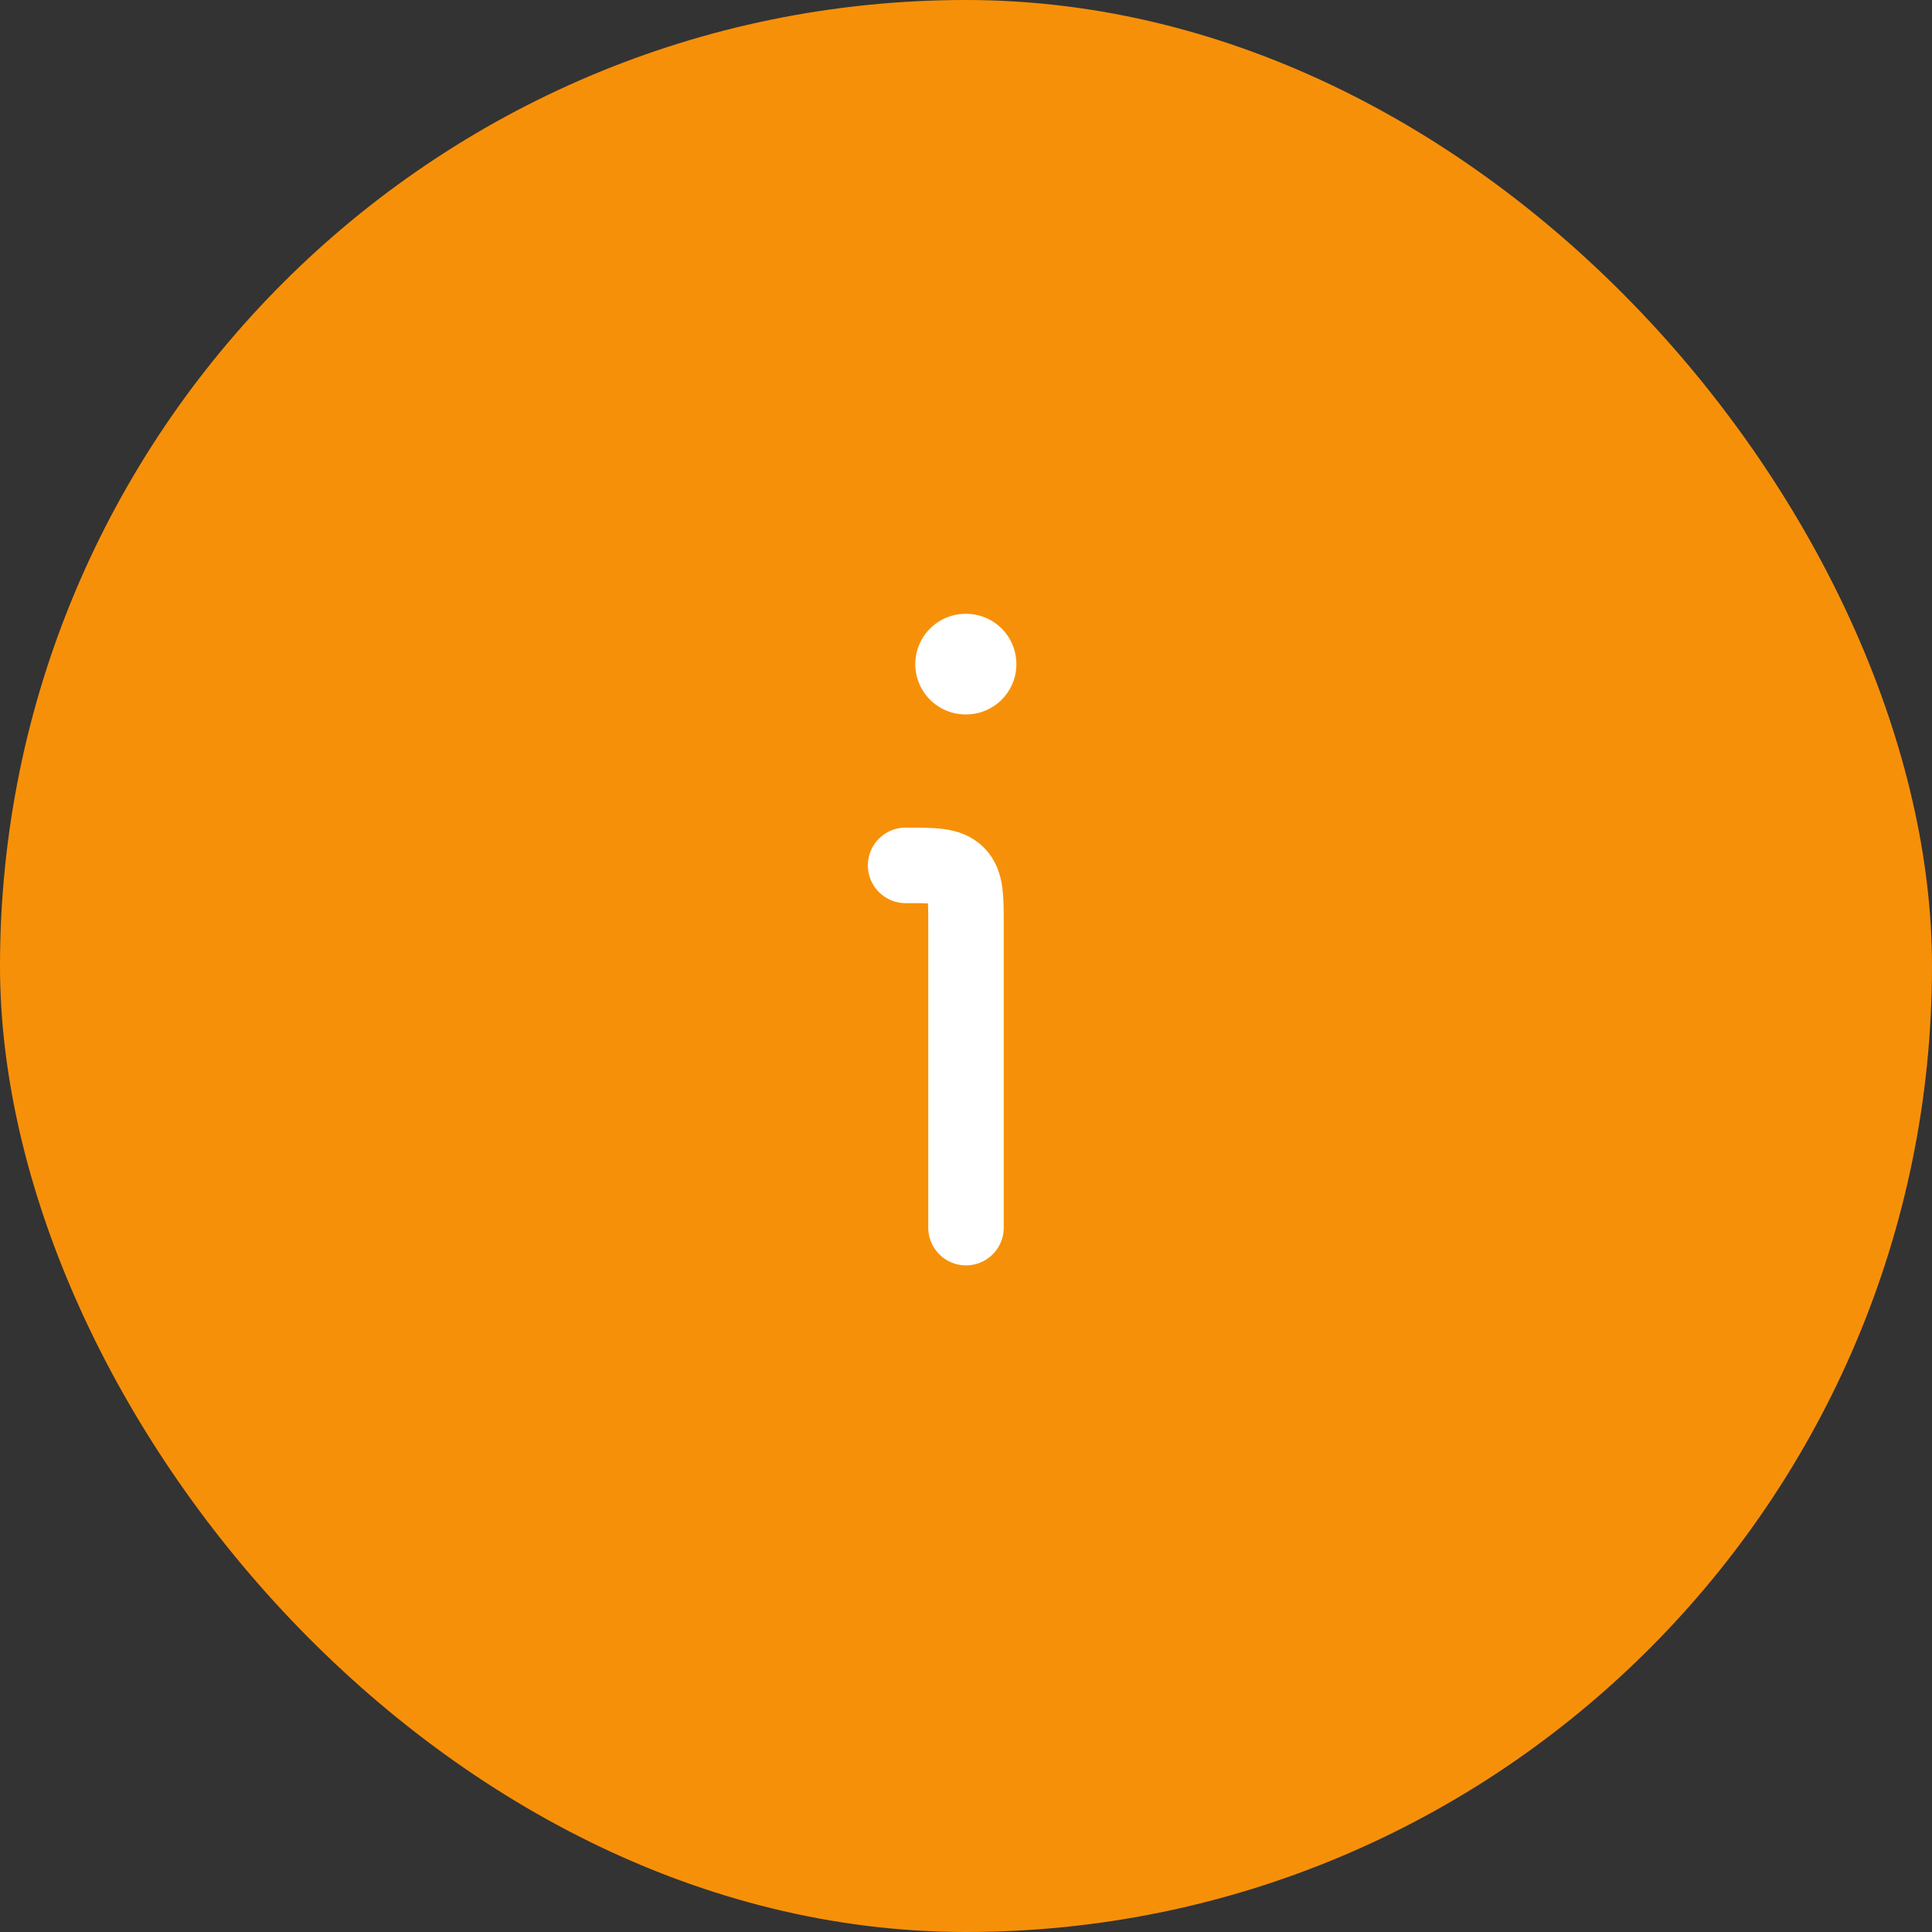 <svg width="24" height="24" viewBox="0 0 24 24" fill="none" xmlns="http://www.w3.org/2000/svg">
<rect x="0" y="0" width="24" height="24" fill="#333333" stroke="none"/>
<rect width="24" height="24" rx="12" fill="#F79009"/>
<path d="M12 15.25V11.5C12 11.146 12 10.97 11.89 10.86C11.78 10.75 11.604 10.75 11.25 10.75" stroke="white" stroke-width="0.938" stroke-linecap="round" stroke-linejoin="round"/>
<path d="M11.995 8.25H12.001" stroke="white" stroke-width="1.25" stroke-linecap="round" stroke-linejoin="round"/>
</svg>

